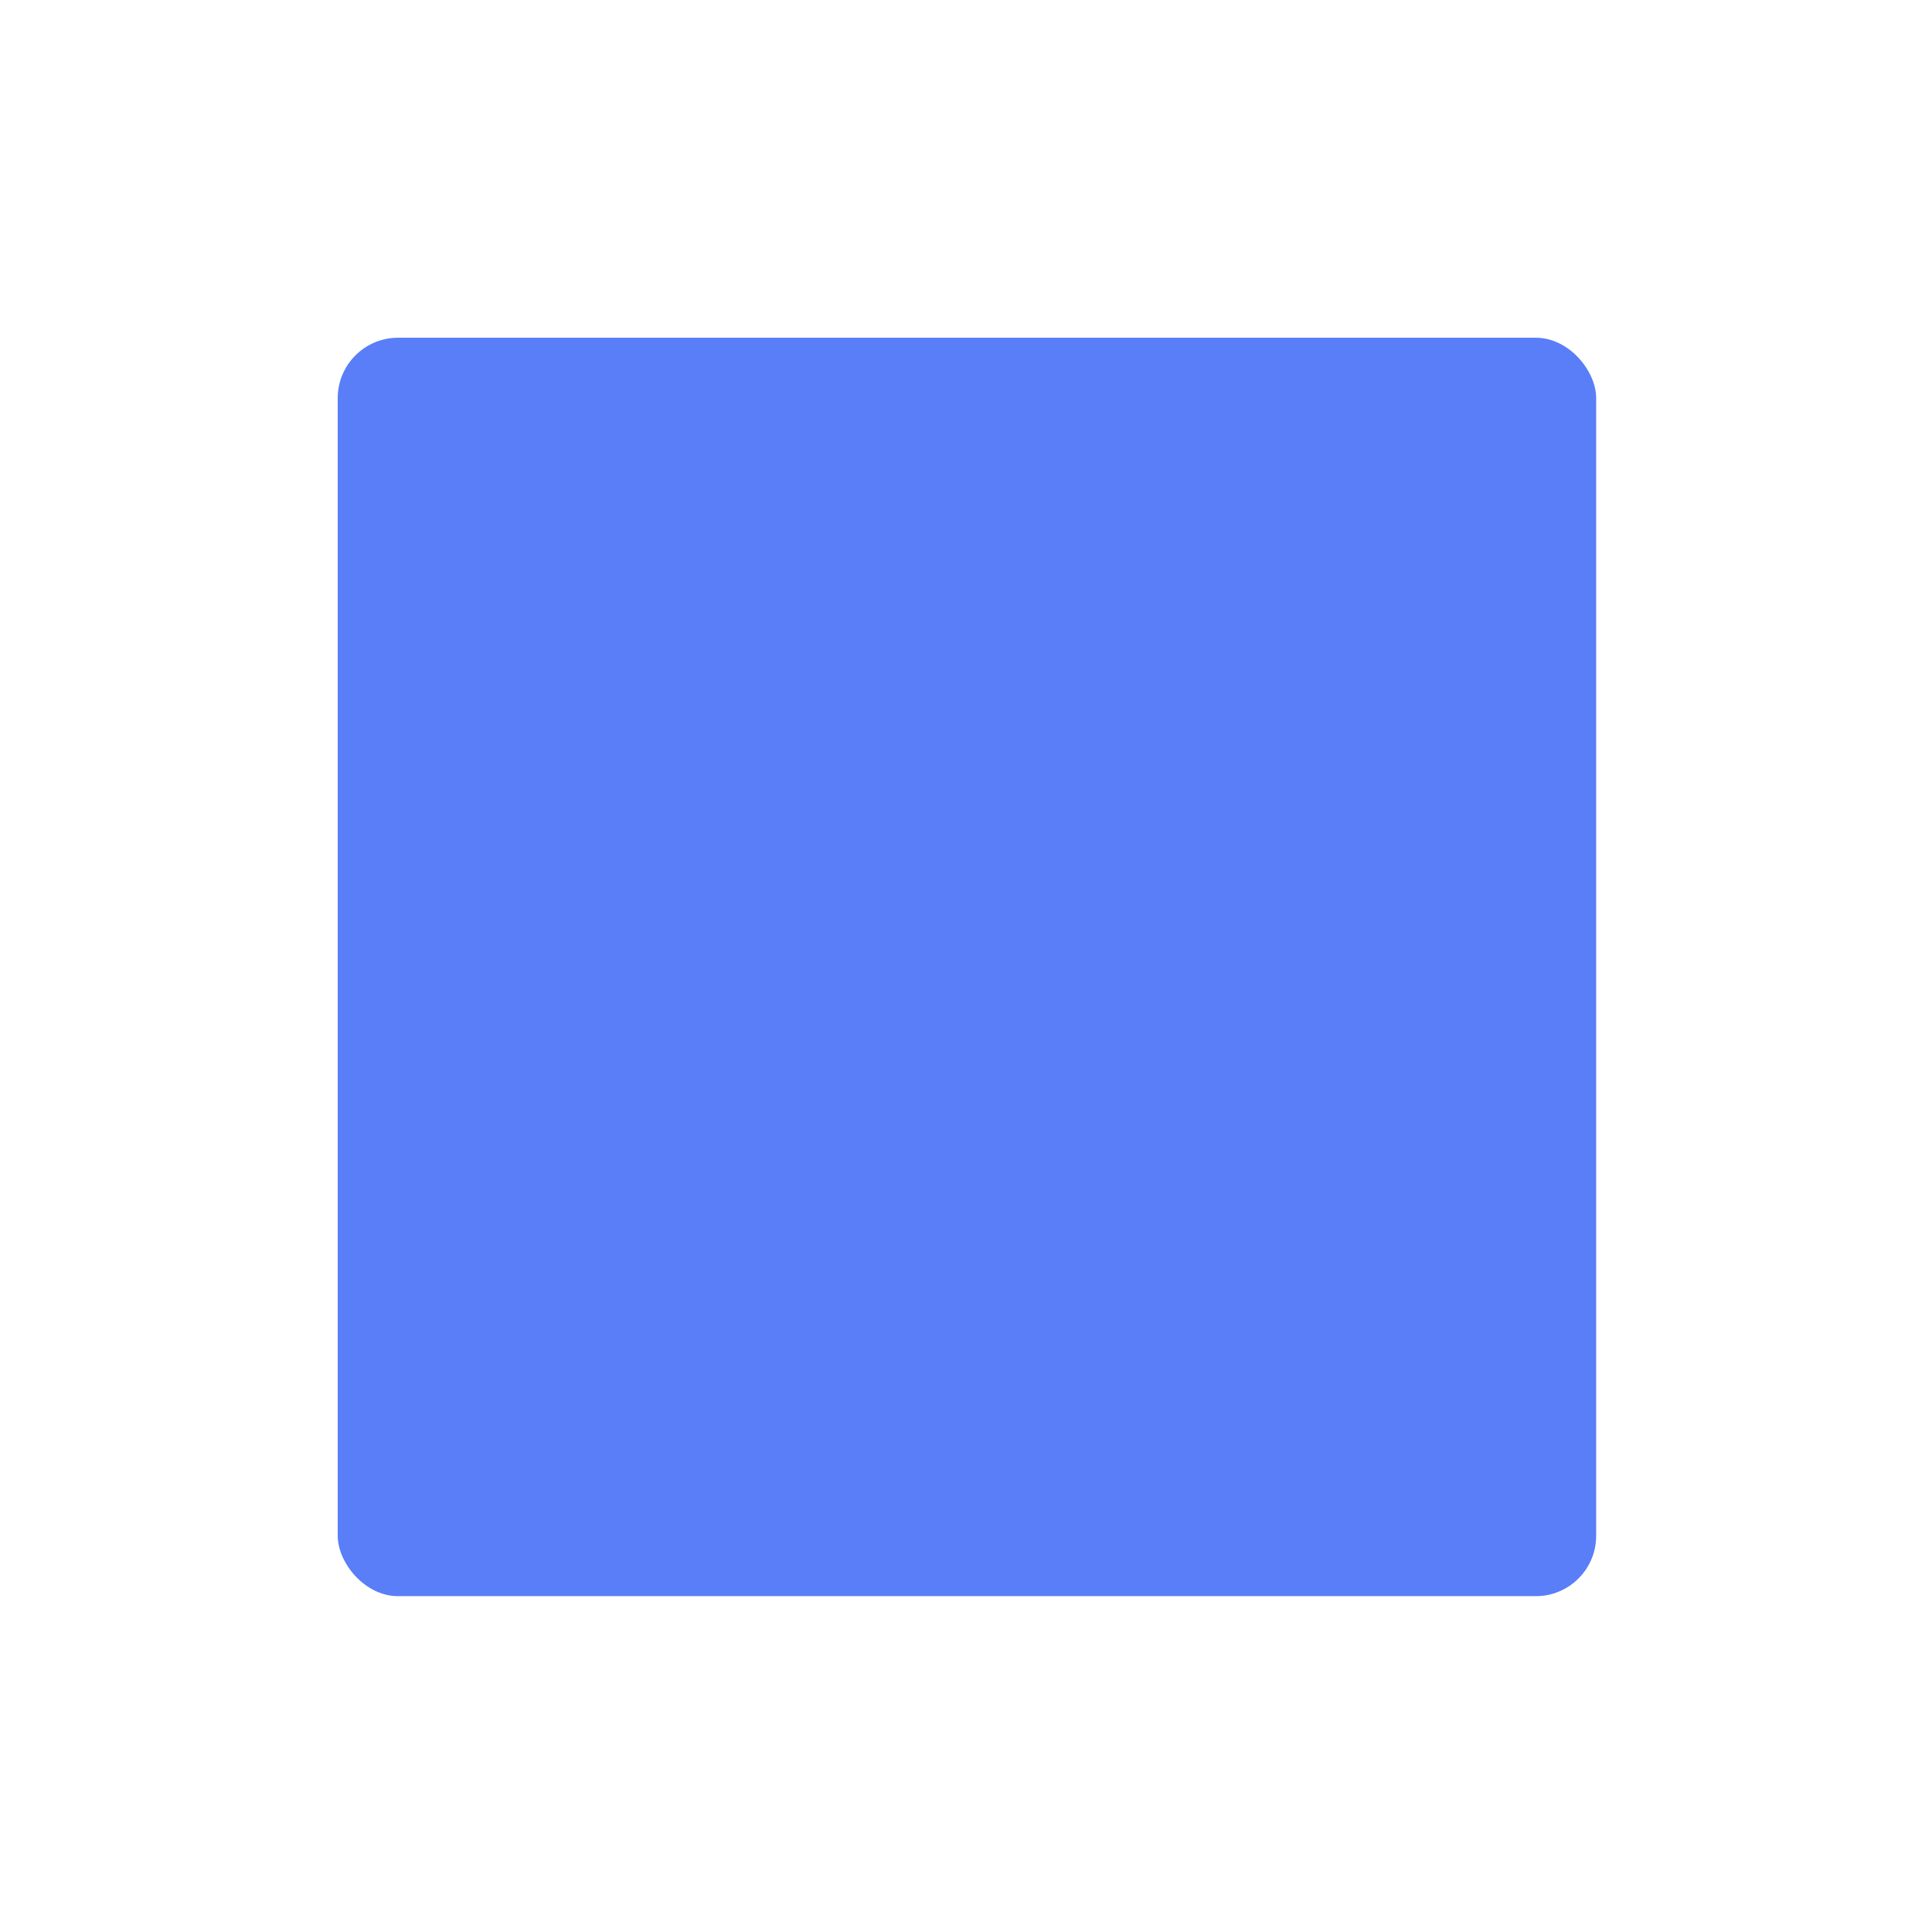 <?xml version="1.0" encoding="UTF-8"?>
<svg width="1024px" height="1024px" viewBox="0 0 1024 1024" version="1.1" xmlns="http://www.w3.org/2000/svg" xmlns:xlink="http://www.w3.org/1999/xlink">
    <!-- Generator: Sketch 61.2 (89653) - https://sketch.com -->
    <title>4.背景组件/彩色版/正方形</title>
    <desc>Created with Sketch.</desc>
    <g id="4.背景组件/彩色版/正方形" stroke="none" stroke-width="1" fill="none" fill-rule="evenodd">
        <rect id="矩形" fill="#597EF7" x="179" y="179" width="667" height="667" rx="32"></rect>
    </g>
</svg>
